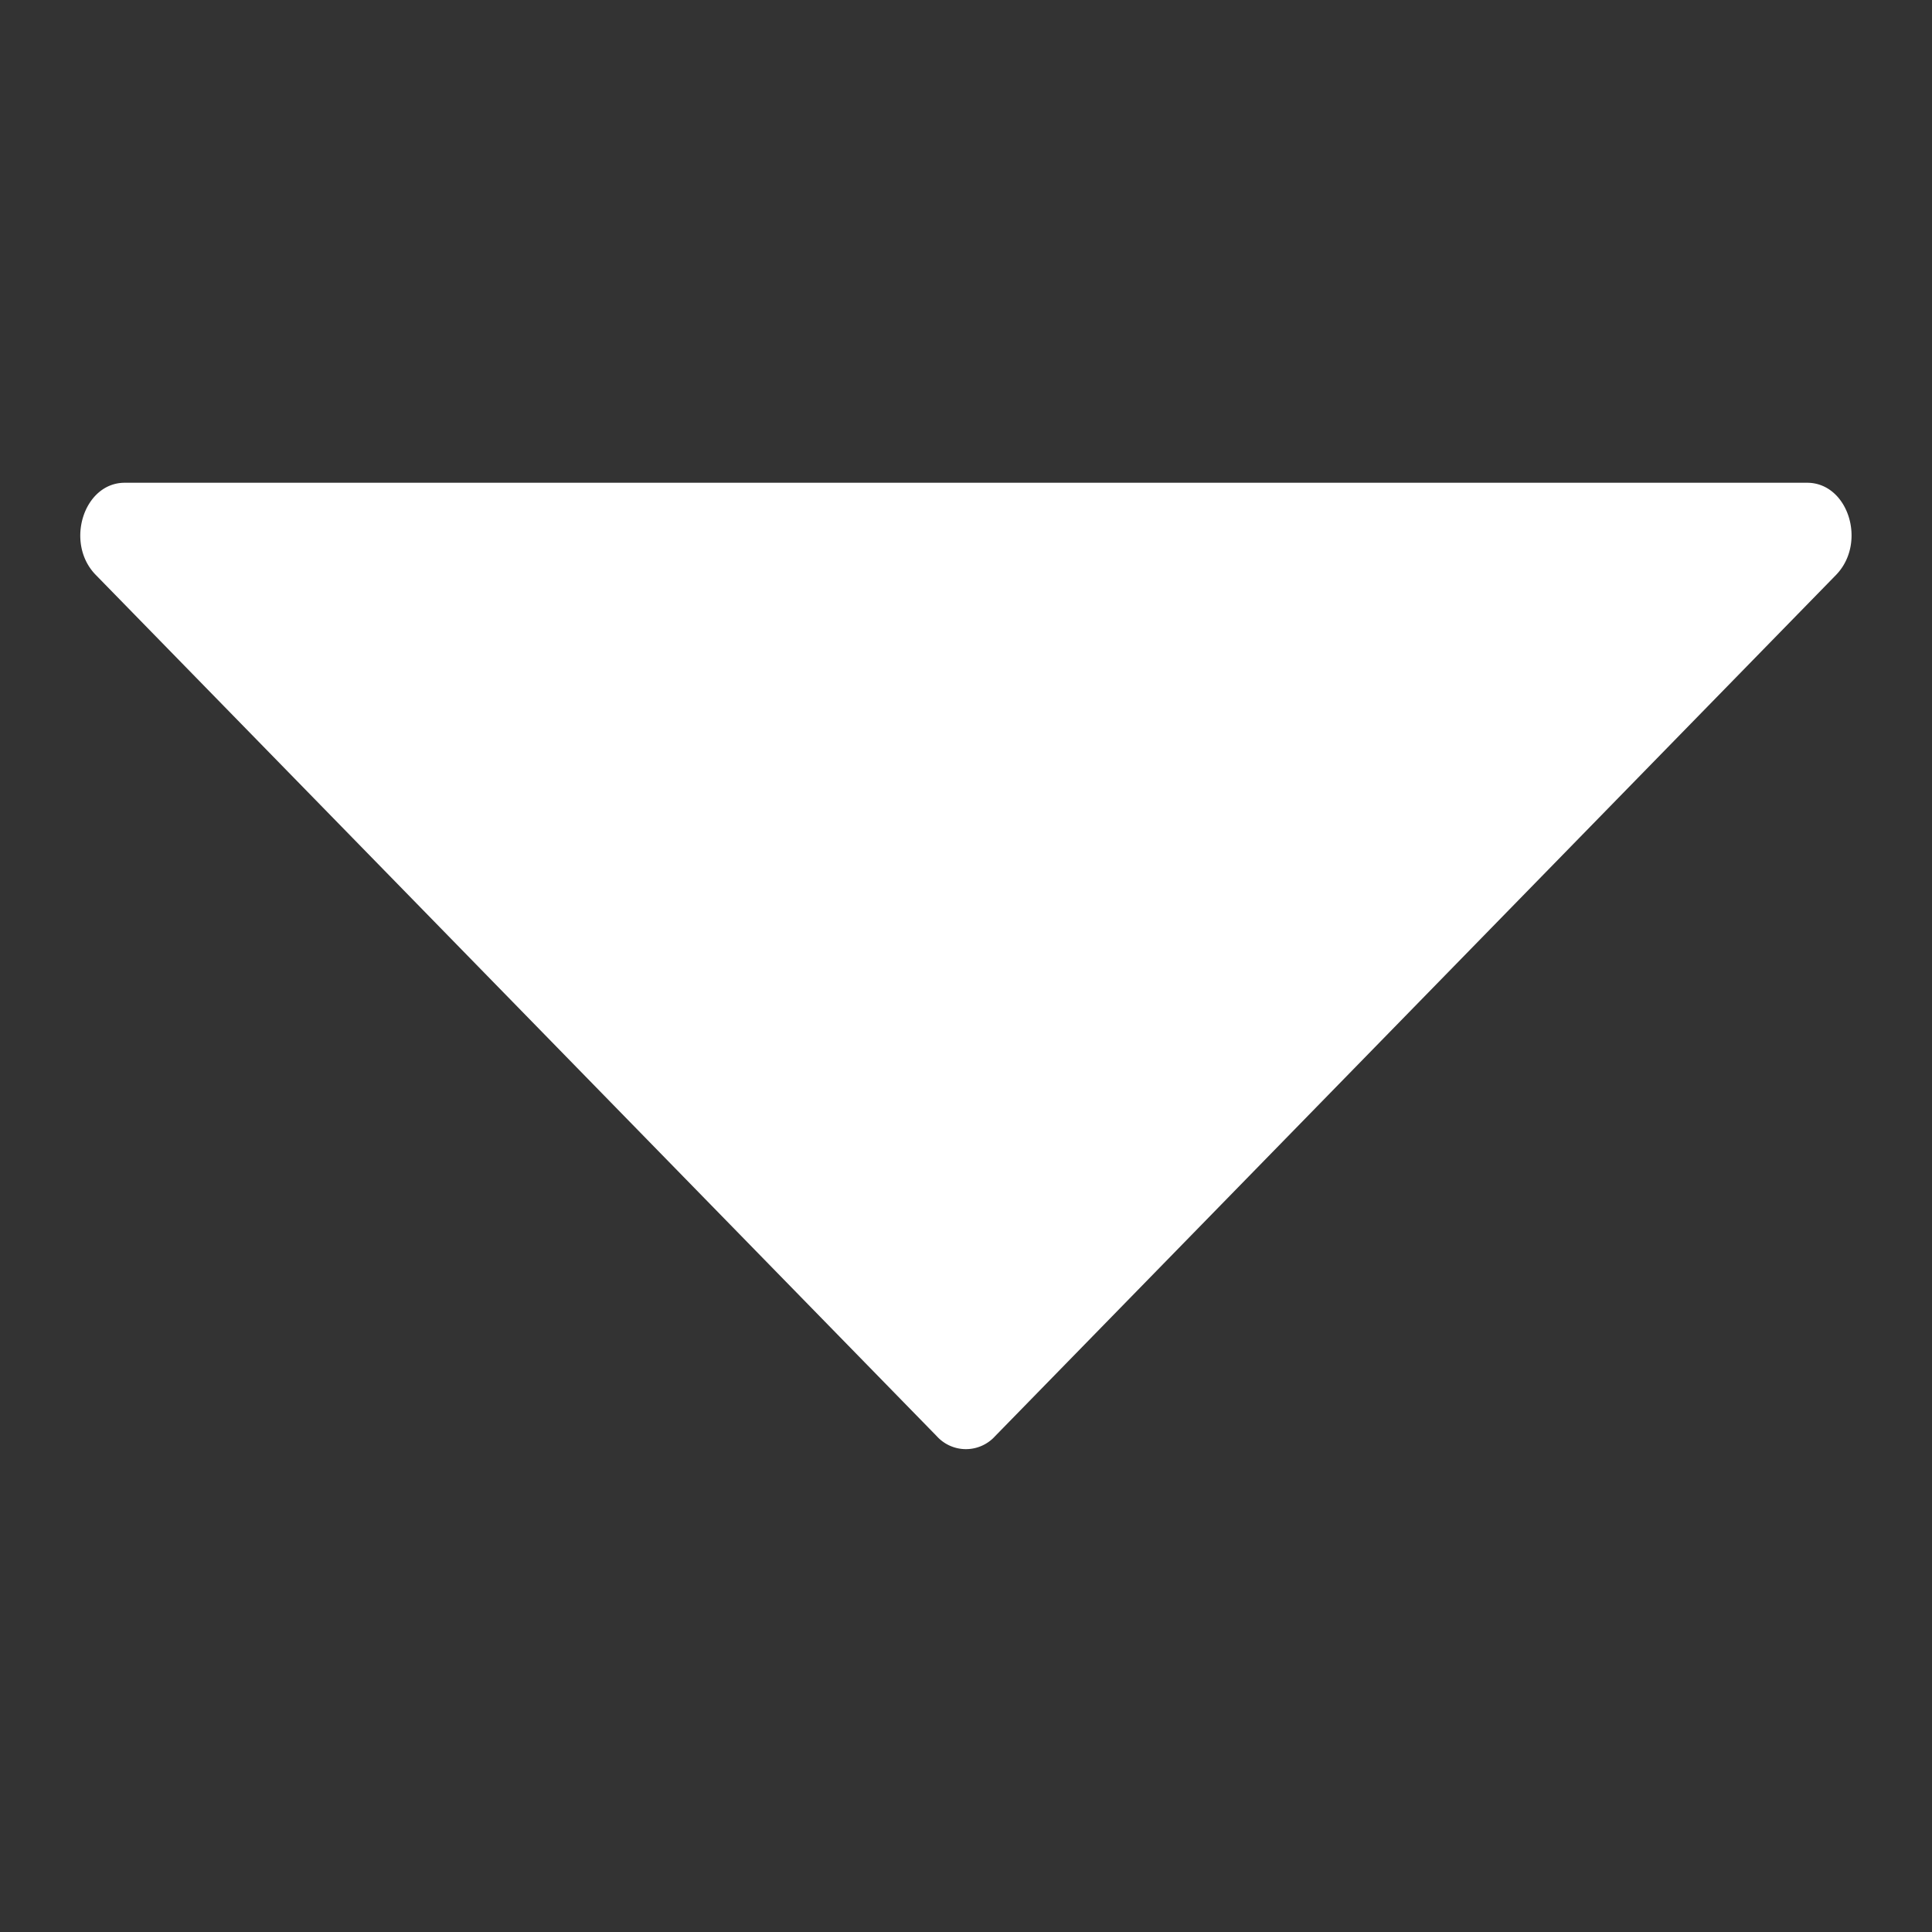 <svg xmlns="http://www.w3.org/2000/svg" xmlns:xlink="http://www.w3.org/1999/xlink" width="24" height="24" viewBox="0 0 24 24">
  <rect x="0" y="0" width="24" height="24" fill="#333333" stroke="none"/>
  <defs>
    <clipPath id="clip-path">
      <rect id="Rectangle_62572" data-name="Rectangle 62572" width="24" height="24" fill="#fff"/>
    </clipPath>
  </defs>
  <g id="下拉选单" clip-path="url(#clip-path)">
    <path id="Path_51957" data-name="Path 51957" d="M681.05,1665.971l10.448-10.7c.386-.4.15-1.144-.36-1.144h-20.9c-.51,0-.746.749-.36,1.144l10.448,10.7A.488.488,0,0,0,681.05,1665.971Z" transform="translate(-668.689 -1648.13)" fill="#fff"/>
  </g>
</svg>
